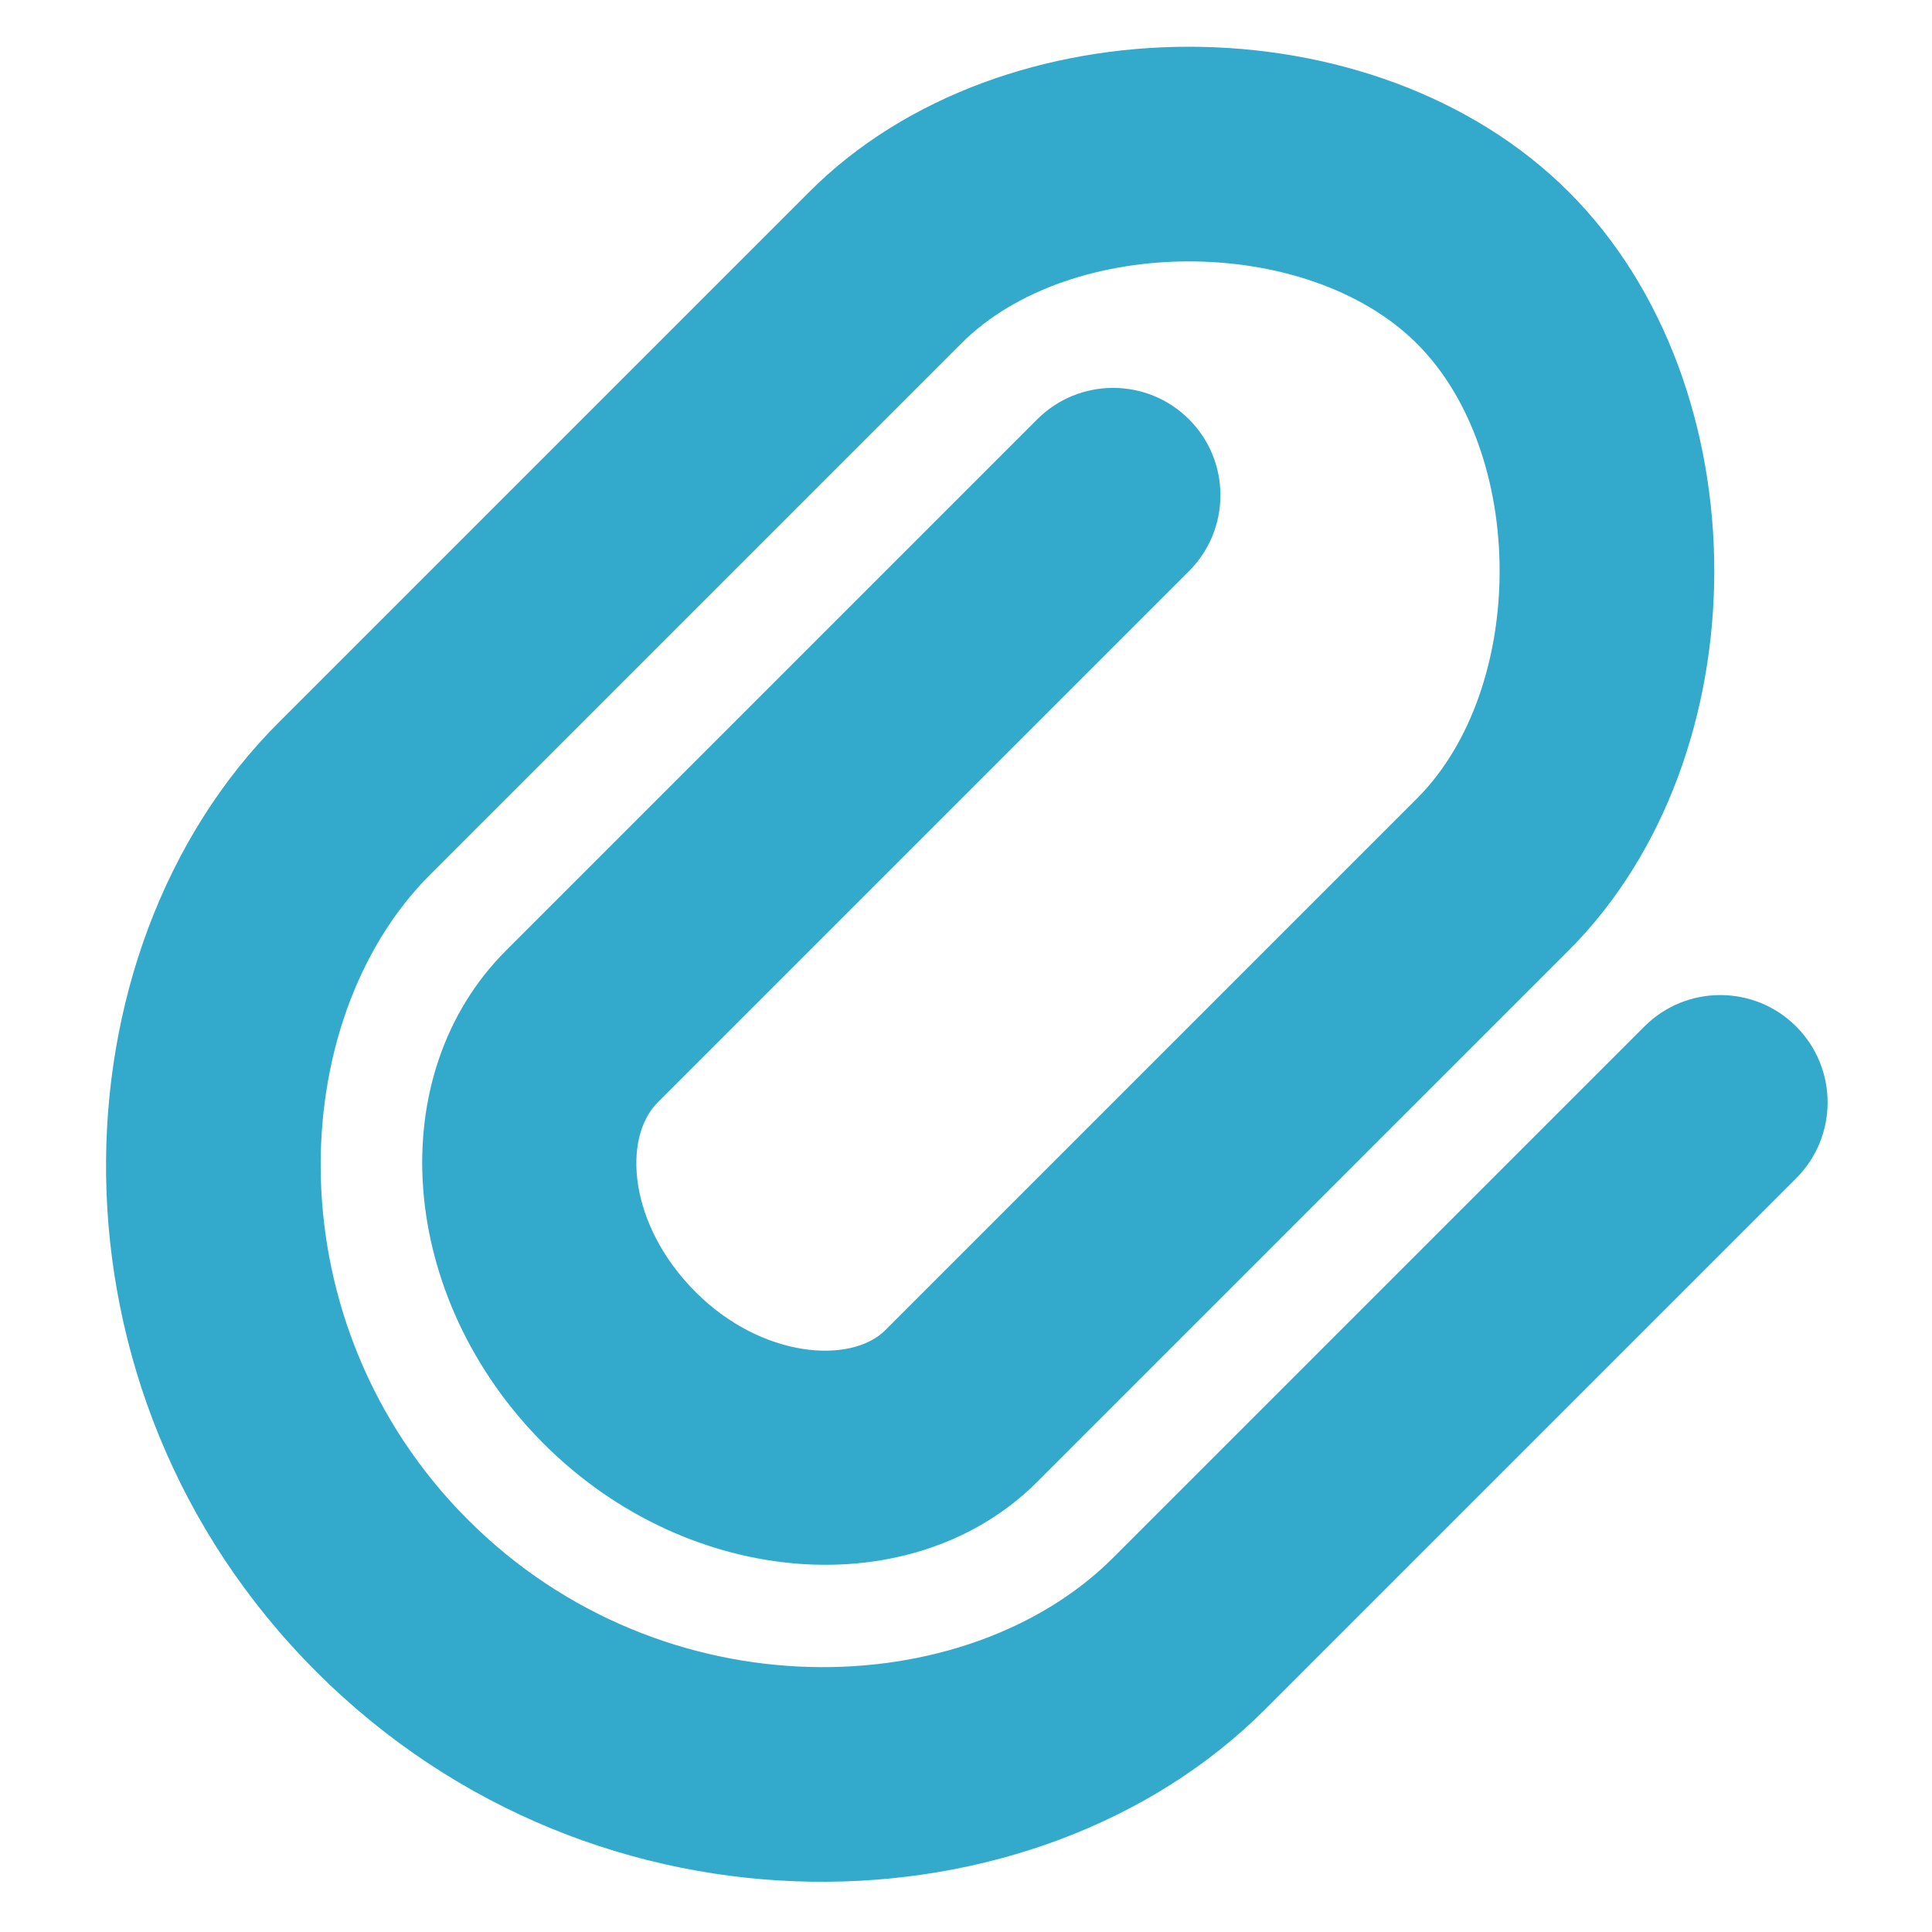 <svg xmlns="http://www.w3.org/2000/svg" width="18" height="18" viewBox="0 0 18 18">
  <title>Attachment</title>
  <g fill="none" fill-rule="evenodd" stroke="none" stroke-width="1">
    <path fill="#3AC" d="M5.81,5.21 C5.81,4.658 6.258,4.21 6.81,4.21 C7.362,4.21 7.81,4.658 7.81,5.21 L7.81,12.21 C7.81,12.679 8.424,13.21 9.31,13.21 C10.184,13.21 10.81,12.663 10.81,12.21 L10.81,5.21 C10.81,3.754 9.266,2.21 7.814,2.21 C6.368,2.21 4.81,3.769 4.81,5.21 L4.81,12.21 C4.81,14.137 6.734,16.21 9.31,16.21 C11.886,16.21 13.81,14.137 13.81,12.21 L13.81,5.21 C13.81,4.658 14.258,4.21 14.81,4.21 C15.362,4.21 15.81,4.658 15.81,5.21 L15.81,12.21 C15.81,15.21 13.025,18.21 9.31,18.21 C5.595,18.21 2.81,15.21 2.81,12.21 L2.81,5.21 C2.81,2.665 5.263,0.21 7.814,0.21 C10.37,0.21 12.81,2.649 12.81,5.21 L12.81,12.21 C12.81,13.832 11.234,15.21 9.31,15.21 C7.378,15.21 5.81,13.852 5.81,12.21 L5.81,5.21 Z" transform="rotate(45 9.31 9.21)"/>
  </g>
</svg>
